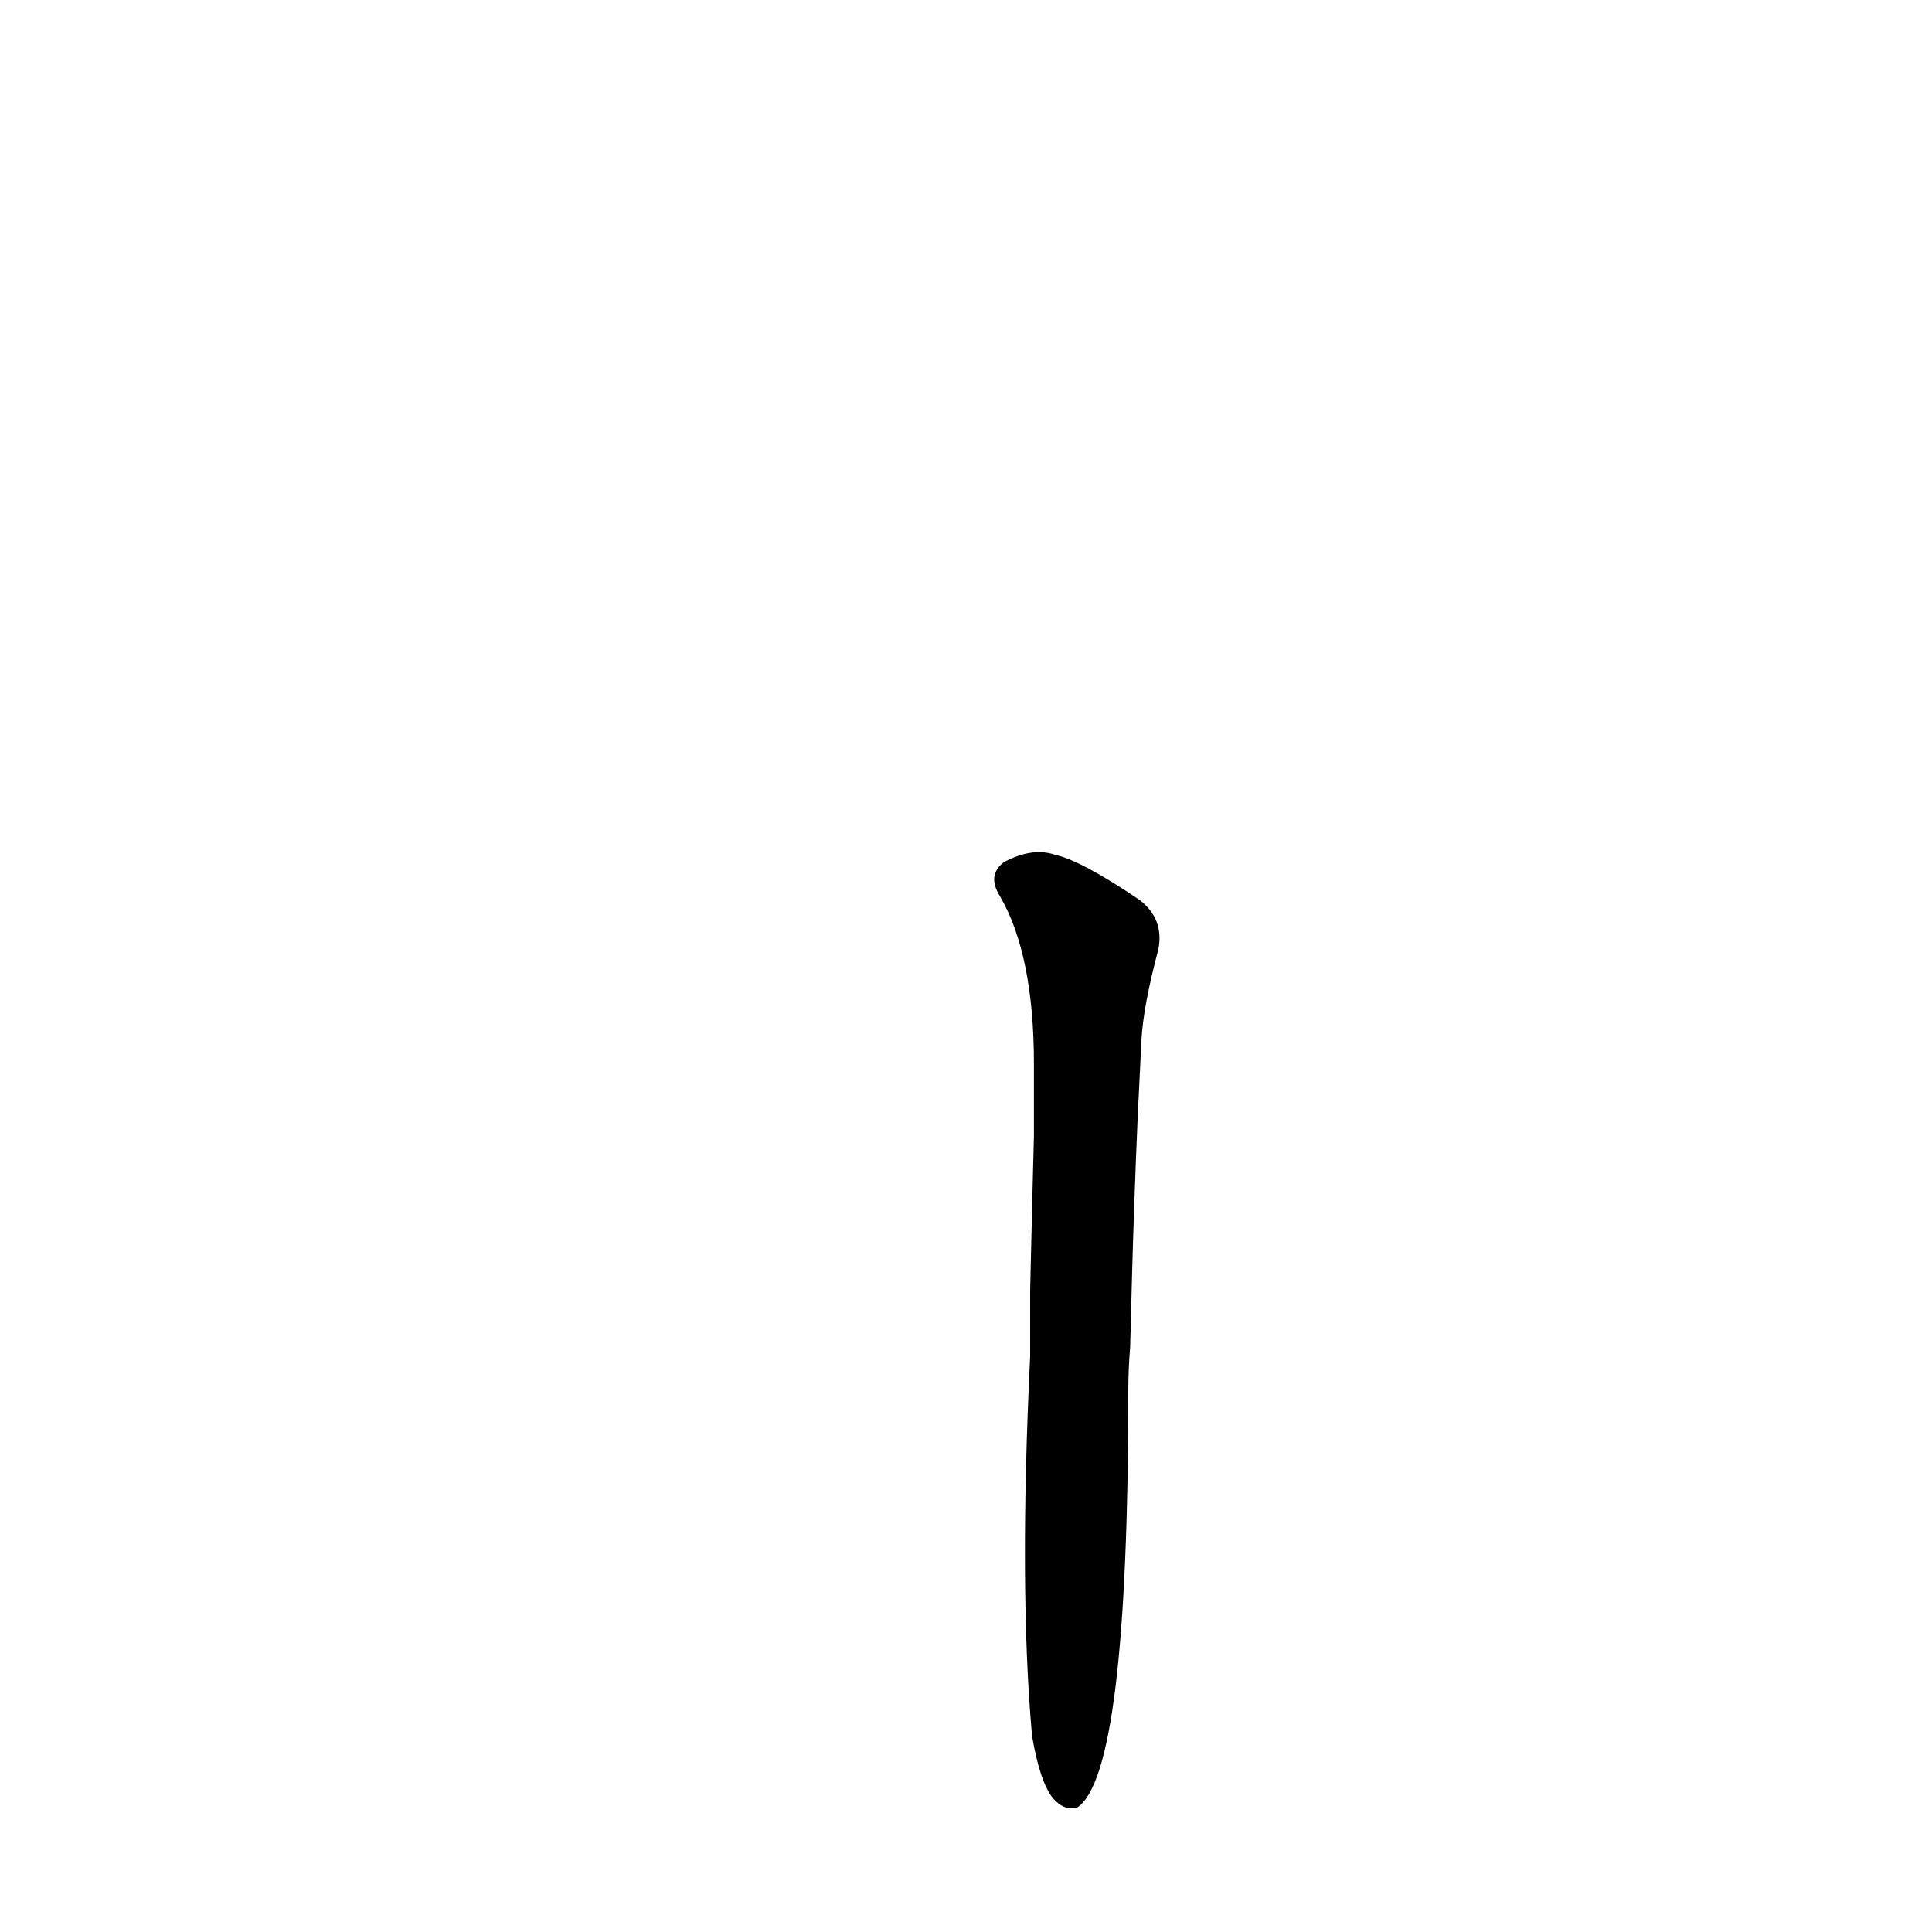 <?xml version='1.0' encoding='utf-8'?>
<svg xmlns="http://www.w3.org/2000/svg" version="1.1" viewBox="0 0 1024 1024"><g transform="scale(1, -1) translate(0, -900)"><path d="M 547 -20 Q 551 -44 558 -53 Q 564 -60 571 -58 Q 598 -40 598 162 Q 598 174 599 186 L 600 224 Q 601 261 603 308 L 605 349 Q 606 367 614 397 Q 617 413 604 423 Q 573 444 559 447 Q 547 451 532 443 Q 523 436 530 425 Q 548 394 548 336 L 548 298 Q 547 261 546 216 L 546 181 Q 540 58 547 -20 Z" fill="black" /></g></svg>